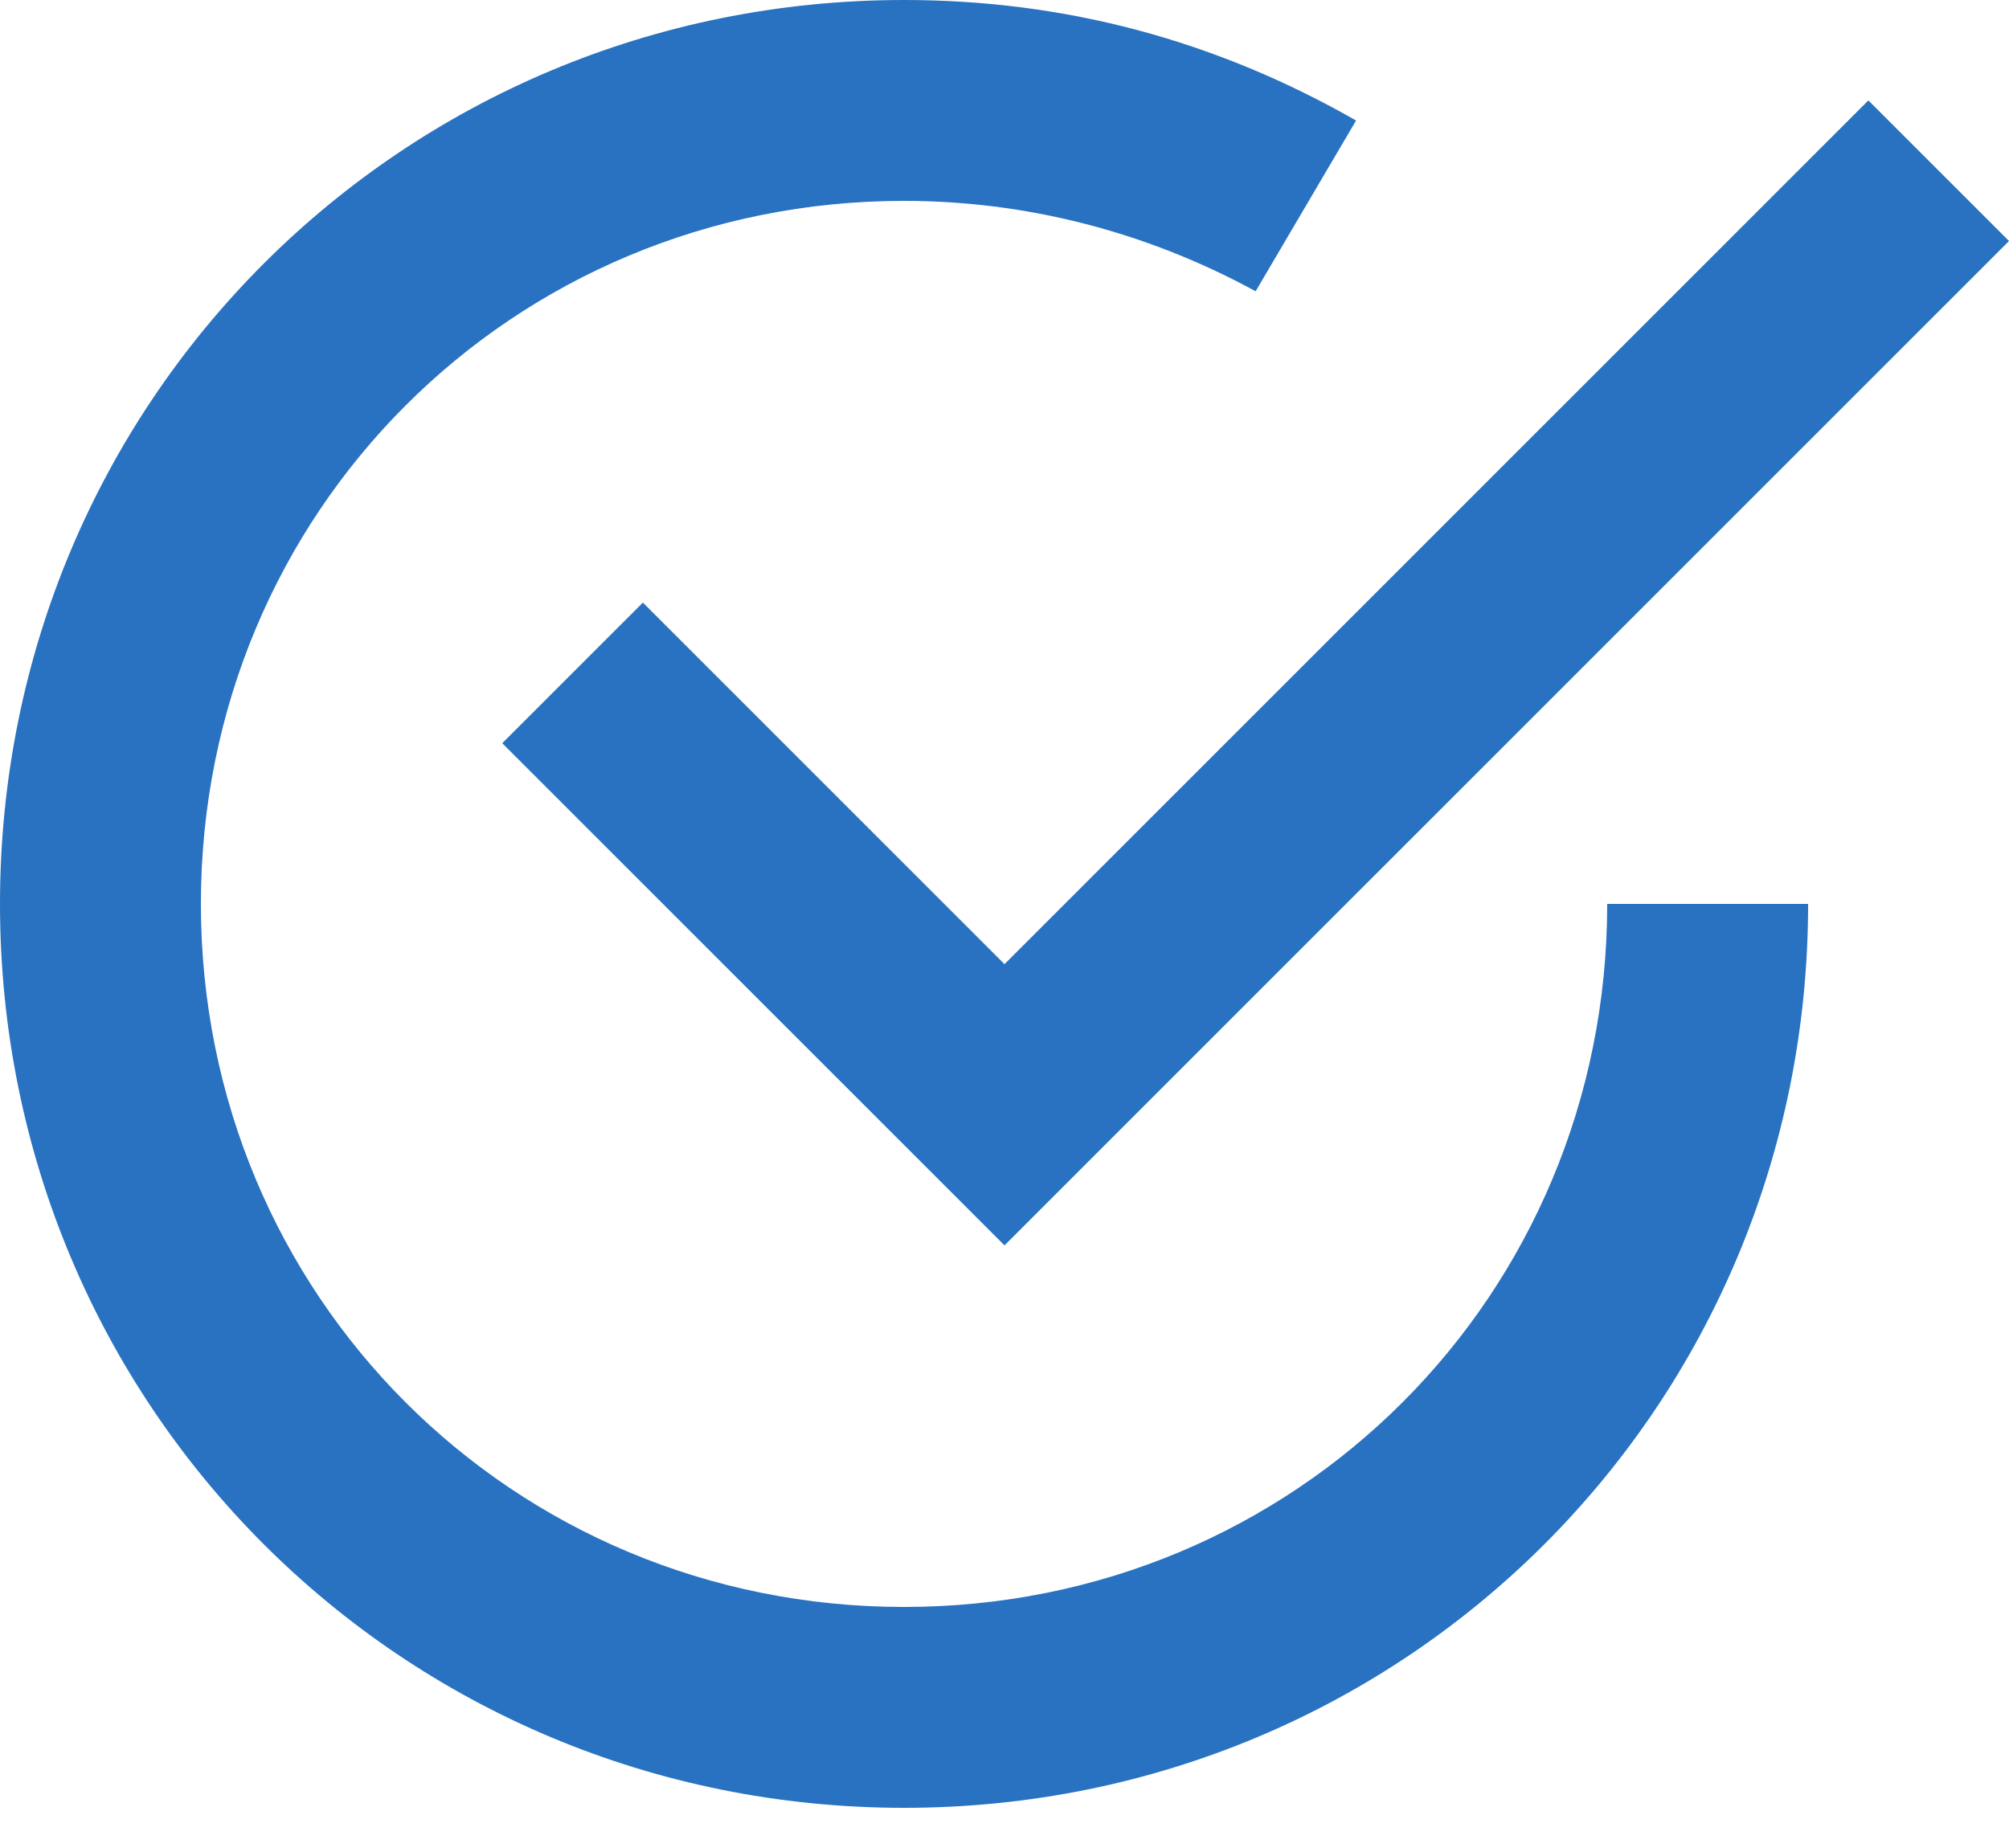 <svg width="25" height="23" viewBox="0 0 25 23" fill="none" xmlns="http://www.w3.org/2000/svg">
<path d="M8 7.5L6.25 9.25L12.5 15.5L25 3L23.25 1.25L12.5 12L8 7.5Z" fill="#2872C1"/>
<path d="M11.25 20C6.375 20 2.5 16.125 2.5 11.25C2.5 6.375 6.375 2.5 11.25 2.5C12.75 2.5 14.25 2.875 15.625 3.625L16.875 1.5C15.125 0.5 13.25 0 11.25 0C5 0 0 5 0 11.25C0 17.5 5 22.5 11.25 22.5C17.5 22.5 22.5 17.5 22.5 11.25H20C20 16.125 16.125 20 11.25 20Z" fill="#2872C1"/>
</svg>
